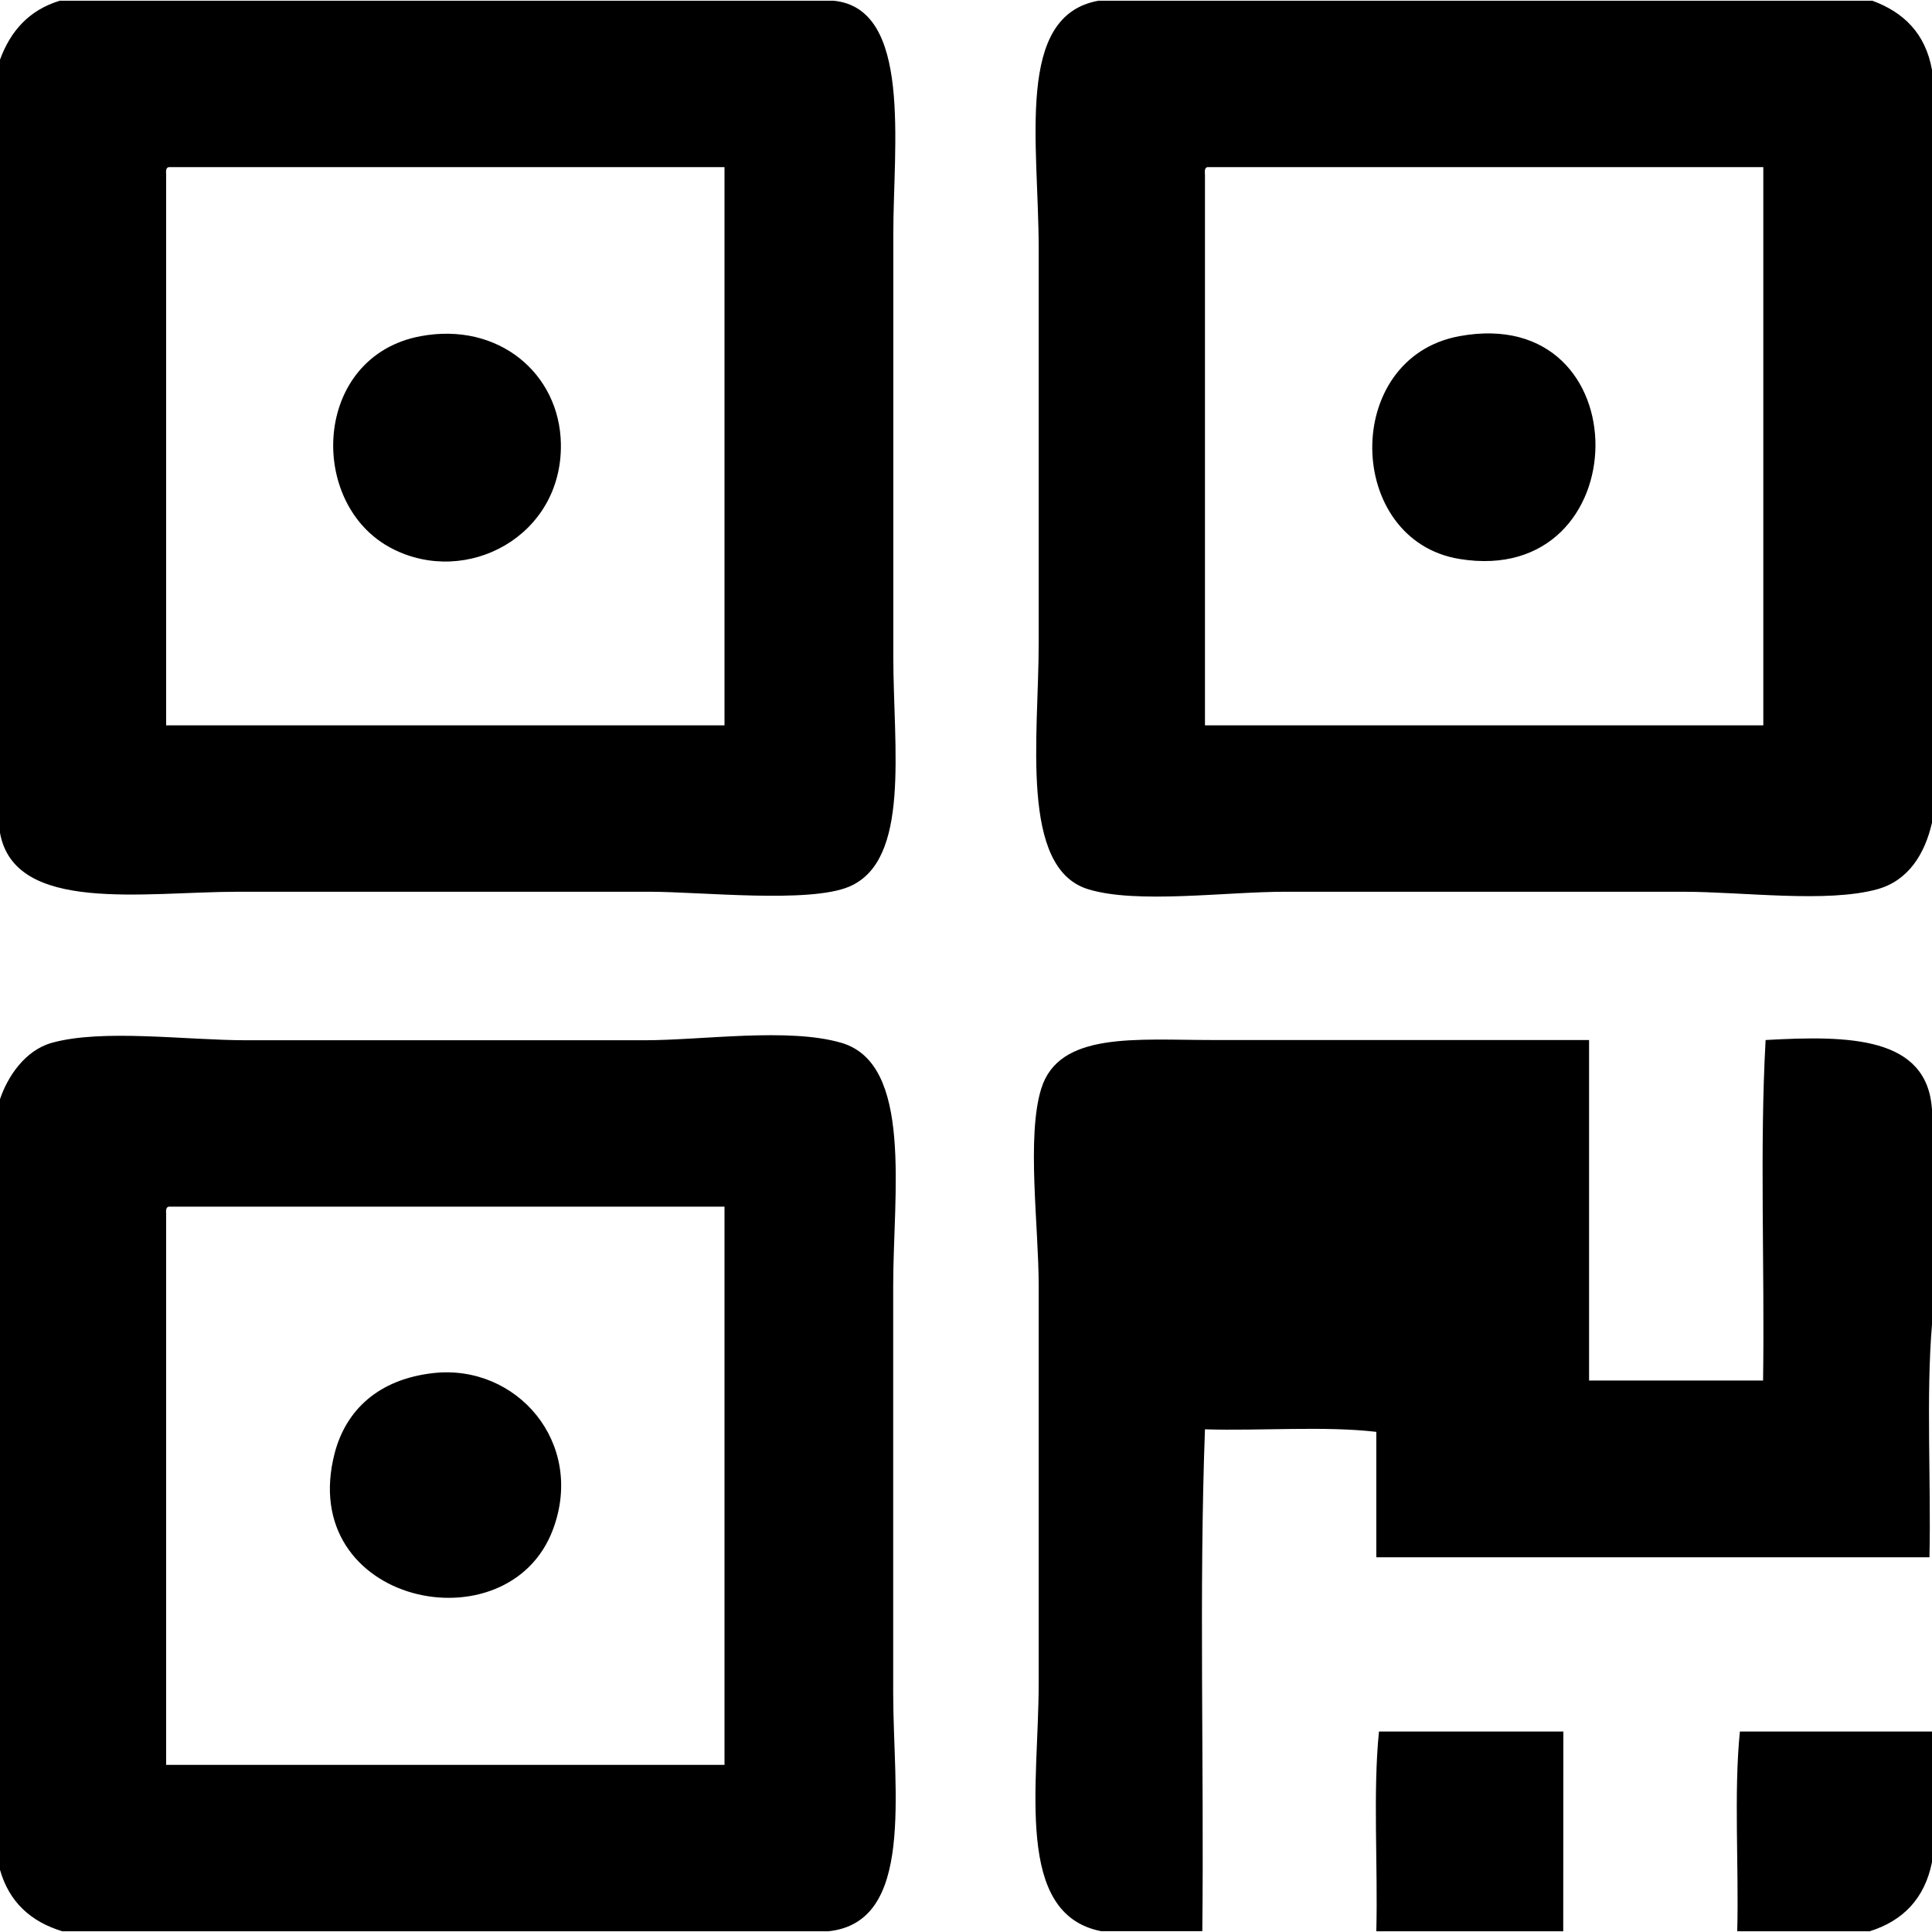 <?xml version="1.0" standalone="no"?><!DOCTYPE svg PUBLIC "-//W3C//DTD SVG 1.1//EN" "http://www.w3.org/Graphics/SVG/1.1/DTD/svg11.dtd"><svg t="1534735834960" class="icon" style="" viewBox="0 0 1024 1024" version="1.1" xmlns="http://www.w3.org/2000/svg" p-id="1924" xmlns:xlink="http://www.w3.org/1999/xlink" width="200" height="200"><defs><style type="text/css"></style></defs><path d="M31.68 0.384l410.176 0C483.52 4.48 473.472 76.864 473.472 123.904l0 223.936c0 48.64 9.28 108.288-23.424 122.112C428.8 478.912 371.648 472.64 344.064 472.64l-217.472 0C76.352 472.64 7.744 484.48 0 441.408L0 31.616C5.632 16.32 15.488 5.312 31.68 0.384L31.68 0.384zM88.064 92.672l0 291.776L384 384.448 384 88.576 89.472 88.576C87.872 88.832 87.936 90.752 88.064 92.672L88.064 92.672zM582.208 0.384l410.176 0C1009.088 6.528 1020.544 17.792 1024 37.056l0 398.976c-3.776 16.576-12.544 30.72-28.928 35.264-26.752 7.424-71.232 1.344-103.232 1.344l-210.56 0c-31.744 0-78.848 6.592-104.576-1.344-36.416-11.2-26.176-81.28-26.176-130.24L550.528 132.032C550.528 75.456 537.92 8.32 582.208 0.384L582.208 0.384zM638.656 92.672l0 291.776 295.936 0L934.592 88.576 640 88.576C638.4 88.832 638.528 90.752 638.656 92.672L638.656 92.672zM222.976 178.176c41.216-7.68 73.6 19.776 74.304 56.96 0.896 49.088-49.92 76.032-89.472 55.616C162.56 267.456 165.568 188.864 222.976 178.176L222.976 178.176zM773.504 178.176c97.088-17.856 95.232 133.696 0 118.08C712.896 286.272 710.976 189.696 773.504 178.176L773.504 178.176zM439.04 1023.616 33.024 1023.616C16.192 1018.496 4.8 1008 0 991.04L0 582.592c4.032-11.968 13.248-25.92 27.52-29.888 26.944-7.488 70.976-1.344 103.232-1.344l210.56 0c31.104 0 76.416-6.848 104.576 1.344 38.144 11.072 27.52 80 27.52 128.896l0 215.744C473.472 950.144 484.992 1018.88 439.04 1023.616L439.04 1023.616zM88.064 643.648l0 291.776L384 935.424 384 639.552 89.472 639.552C87.872 639.808 87.936 641.728 88.064 643.648L88.064 643.648zM1024 587.968l0 113.984c-3.2 38.464-0.448 82.752-1.344 123.456l-293.184 0 0-66.496c-27.52-3.2-60.992-0.448-90.816-1.344-3.2 85.952-0.448 177.792-1.408 265.984L583.552 1023.552c-46.144-9.152-33.024-77.376-33.024-131.648l0-210.368c0-31.616-6.528-79.04 1.344-104.512 9.408-30.336 50.112-25.792 90.816-25.792l199.552 0 0 180.48 92.224 0c0.896-59.712-1.856-123.008 1.344-180.48C980.288 548.736 1021.376 549.376 1024 587.968L1024 587.968zM229.824 727.744c44.032-4.8 80.384 36.928 63.296 82.816-23.68 63.616-136.832 39.68-115.648-40.704C183.424 747.584 200.32 731.008 229.824 727.744L229.824 727.744zM828.544 1023.616l-99.072 0c0.896-34.816-1.856-73.28 1.408-105.856l97.728 0L828.544 1023.616 828.544 1023.616zM1024 917.76l0 69.184c-3.84 19.264-15.296 31.104-33.024 36.672l-70.208 0c0.896-34.816-1.856-73.28 1.408-105.856C956.096 917.76 990.08 917.76 1024 917.76L1024 917.76z" p-id="1925"></path></svg>